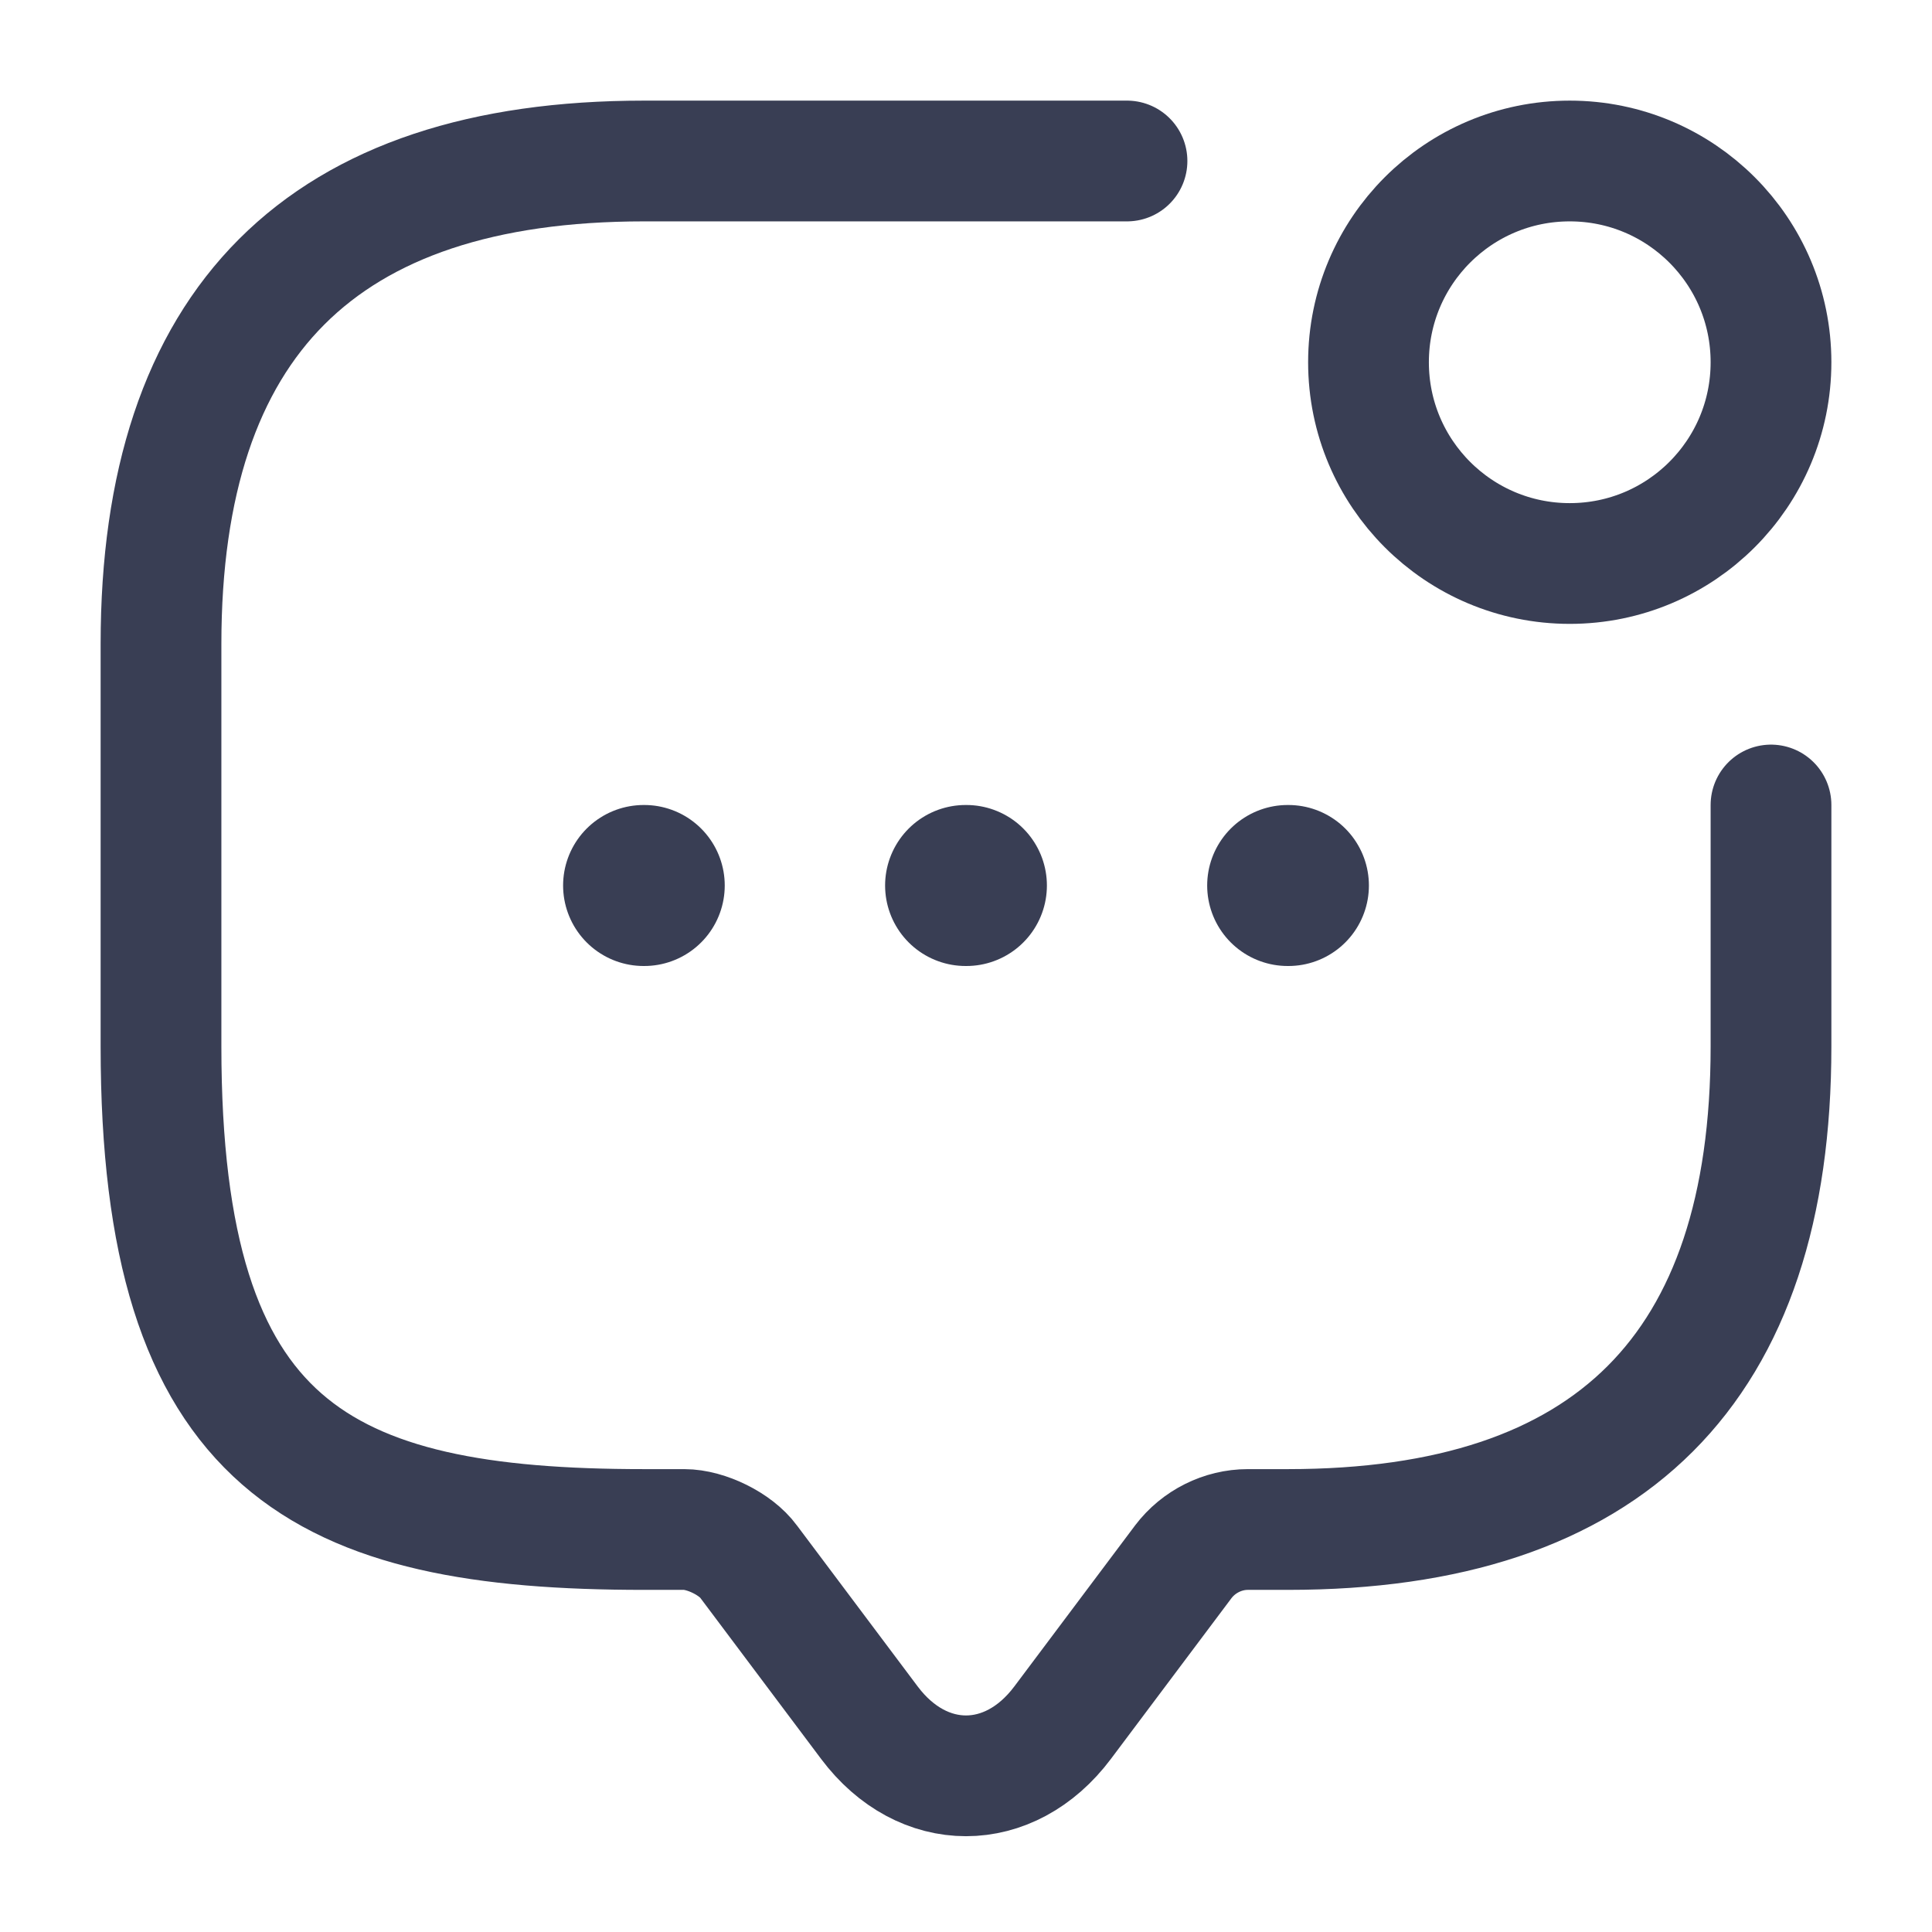<svg width="24" height="24" viewBox="0 0 24 24" fill="none" xmlns="http://www.w3.org/2000/svg">
<path d="M22 10V13C22 17 20 19 16 19H15.5C15.19 19 14.89 19.15 14.7 19.4L13.2 21.4C12.54 22.28 11.46 22.28 10.8 21.4L9.3 19.4C9.14 19.18 8.77 19 8.5 19H8C4 19 2 18 2 13V8C2 4 4 2 8 2H14" stroke="#393E54" stroke-width="1.5" stroke-miterlimit="10" stroke-linecap="round" stroke-linejoin="round"/>
<path d="M19.5 7C20.881 7 22 5.881 22 4.5C22 3.119 20.881 2 19.5 2C18.119 2 17 3.119 17 4.5C17 5.881 18.119 7 19.5 7Z" stroke="#393E54" stroke-width="1.5" stroke-linecap="round" stroke-linejoin="round"/>
<path d="M15.996 11H16.005" stroke="#393E54" stroke-width="2" stroke-linecap="round" stroke-linejoin="round"/>
<path d="M11.995 11H12.005" stroke="#393E54" stroke-width="2" stroke-linecap="round" stroke-linejoin="round"/>
<path d="M7.995 11H8.003" stroke="#393E54" stroke-width="2" stroke-linecap="round" stroke-linejoin="round"/>
</svg>
